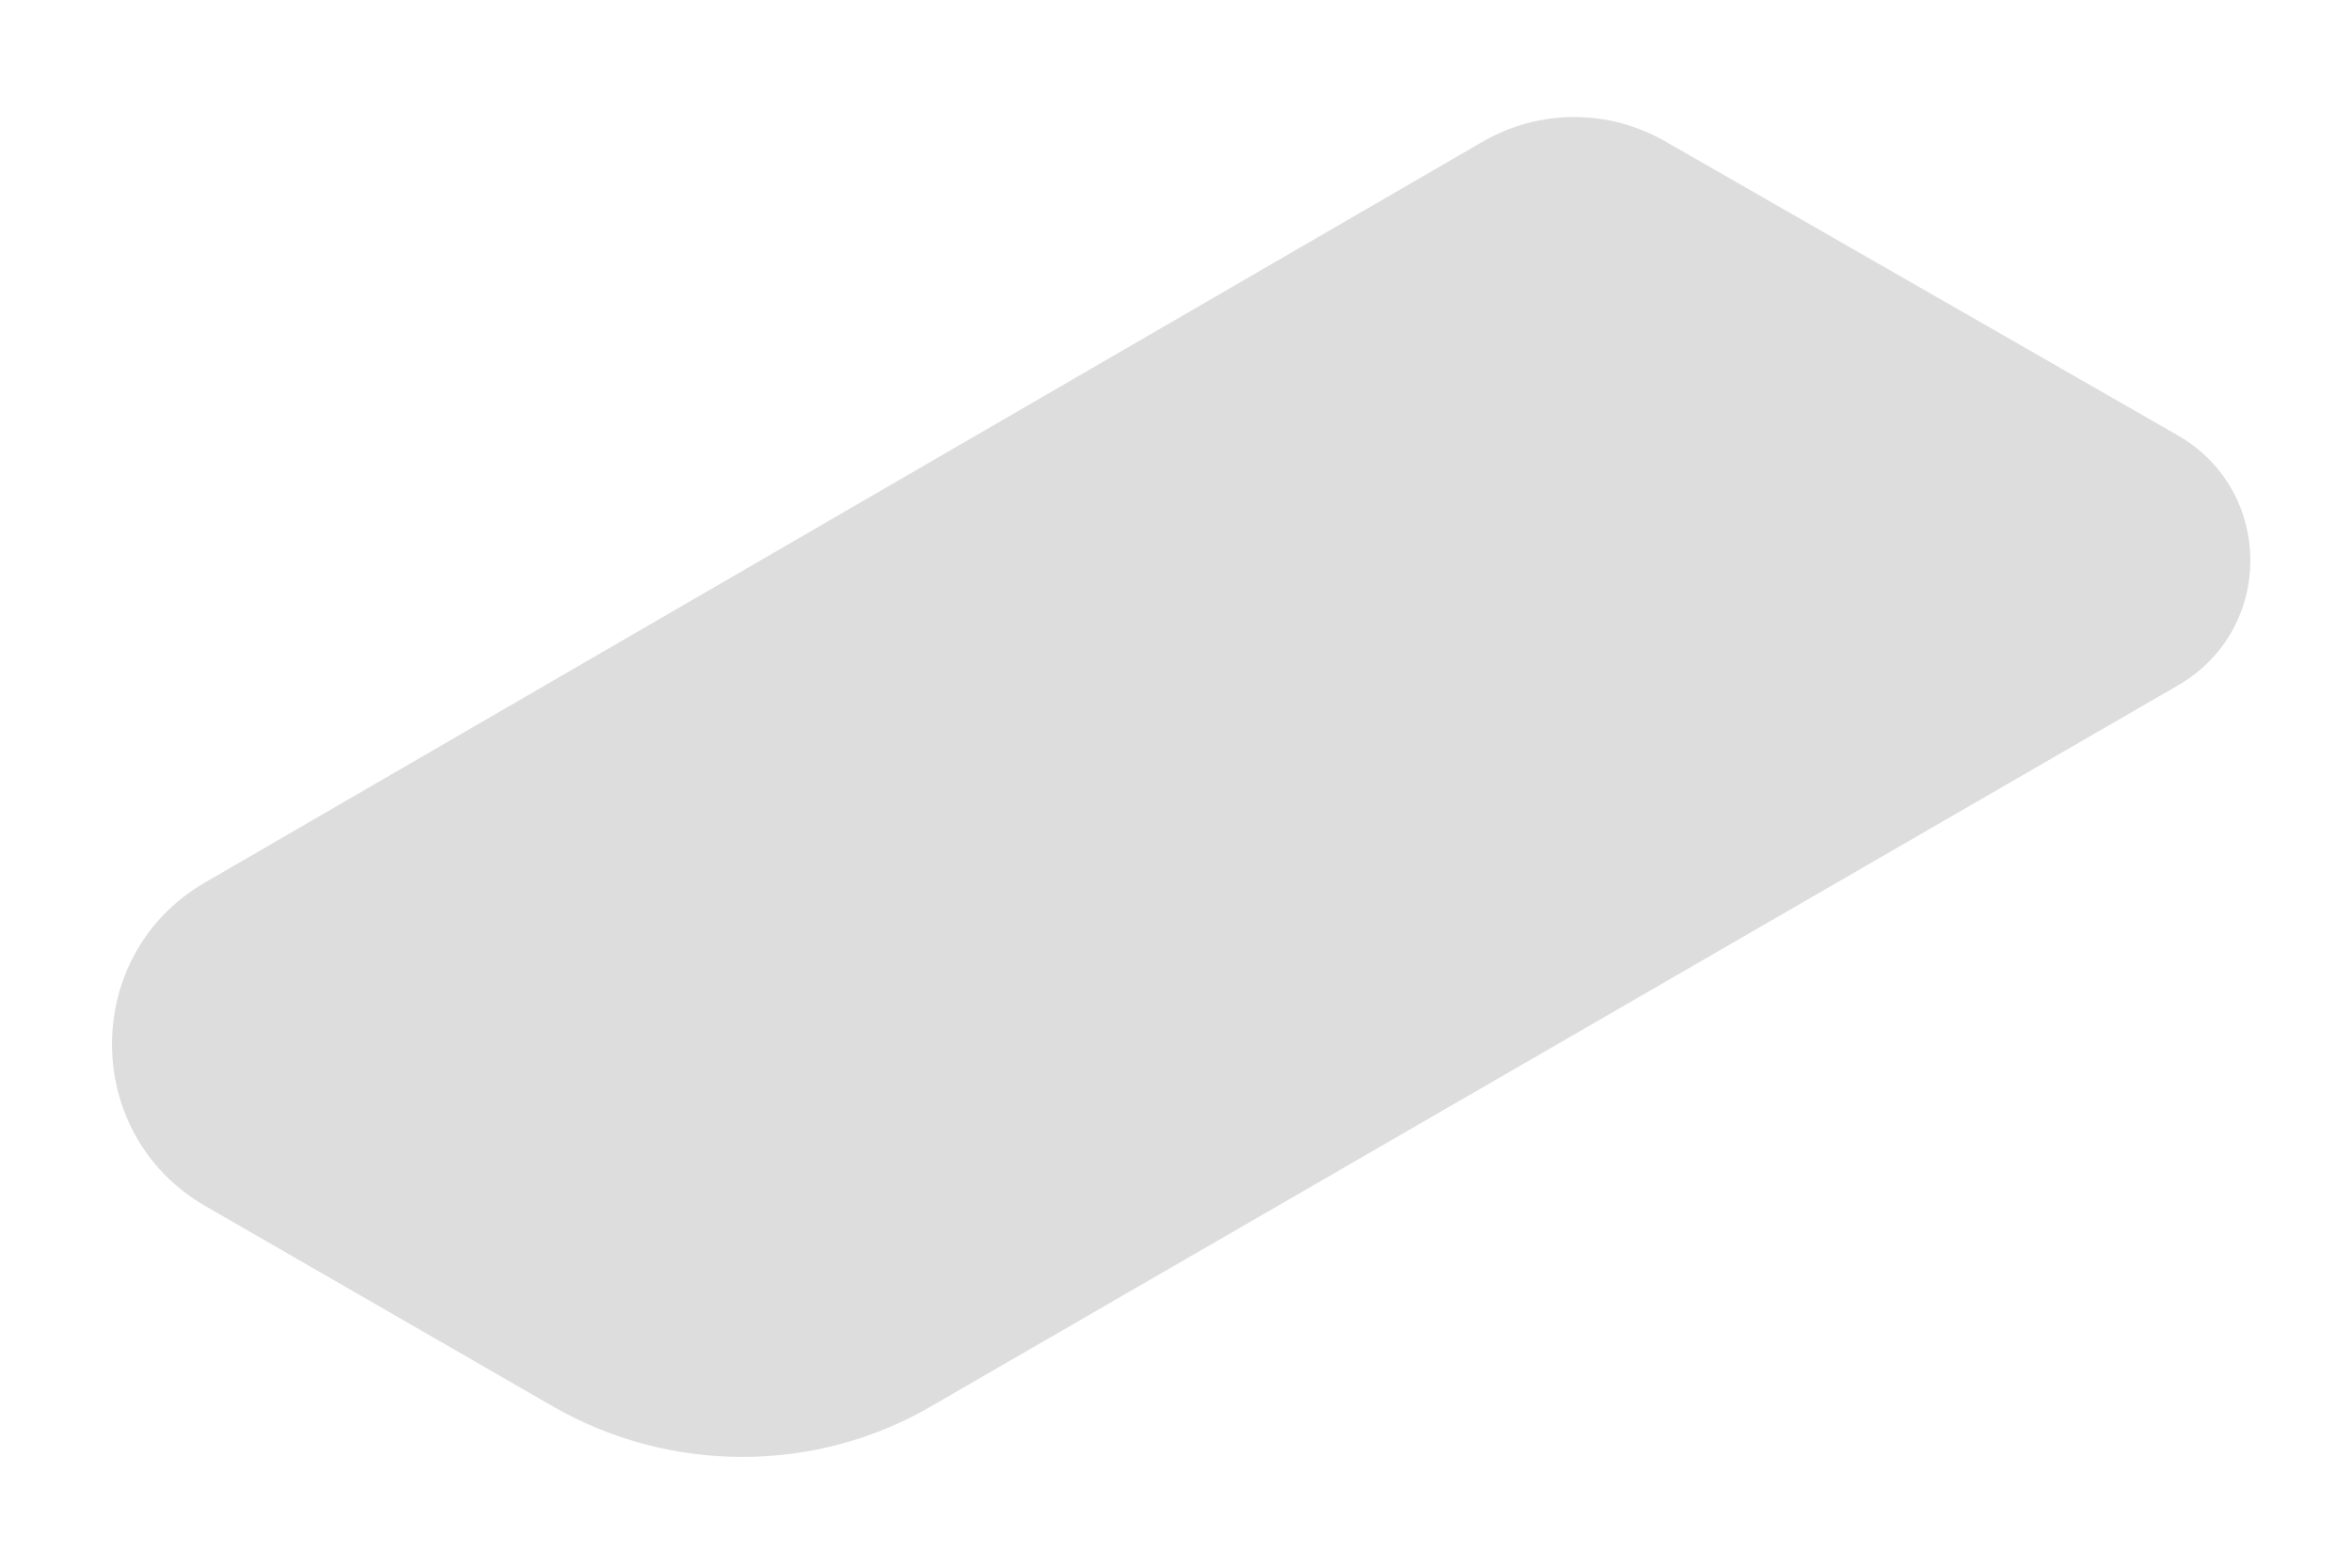 <?xml version="1.0" encoding="UTF-8"?>
<svg width="147px" height="98px" viewBox="0 0 147 98" version="1.1" xmlns="http://www.w3.org/2000/svg" xmlns:xlink="http://www.w3.org/1999/xlink">
    <!-- Generator: Sketch 48.2 (47327) - http://www.bohemiancoding.com/sketch -->
    <title>01-shadow</title>
    <desc>Created with Sketch.</desc>
    <defs>
        <filter x="-6.7%" y="-10.7%" width="113.5%" height="121.5%" filterUnits="objectBoundingBox" id="filter-1">
            <feGaussianBlur stdDeviation="3" in="SourceGraphic"></feGaussianBlur>
        </filter>
    </defs>
    <g id="Desktop-HD-Copy-17" stroke="none" stroke-width="1" fill="none" fill-rule="evenodd" transform="translate(-894, -1780)">
        <g id="Group-6-Copy" transform="translate(788, 1608)" fill="#DDDDDD">
            <g id="Page-1">
                <g id="Shadows" transform="translate(0, 179.314)">
                    <path d="M140.652,80.66 L118.805,68.063 C111.065,63.573 111.065,52.348 118.805,47.858 L198.584,1.59 C202.205,-0.53 206.574,-0.53 210.194,1.59 L242.153,19.925 C248.145,23.417 248.145,32.023 242.153,35.515 L163.872,80.784 C156.756,84.776 147.892,84.776 140.652,80.66" id="01-shadow" filter="url(#filter-1)"></path>
                </g>
            </g>
        </g>
    </g>
</svg>